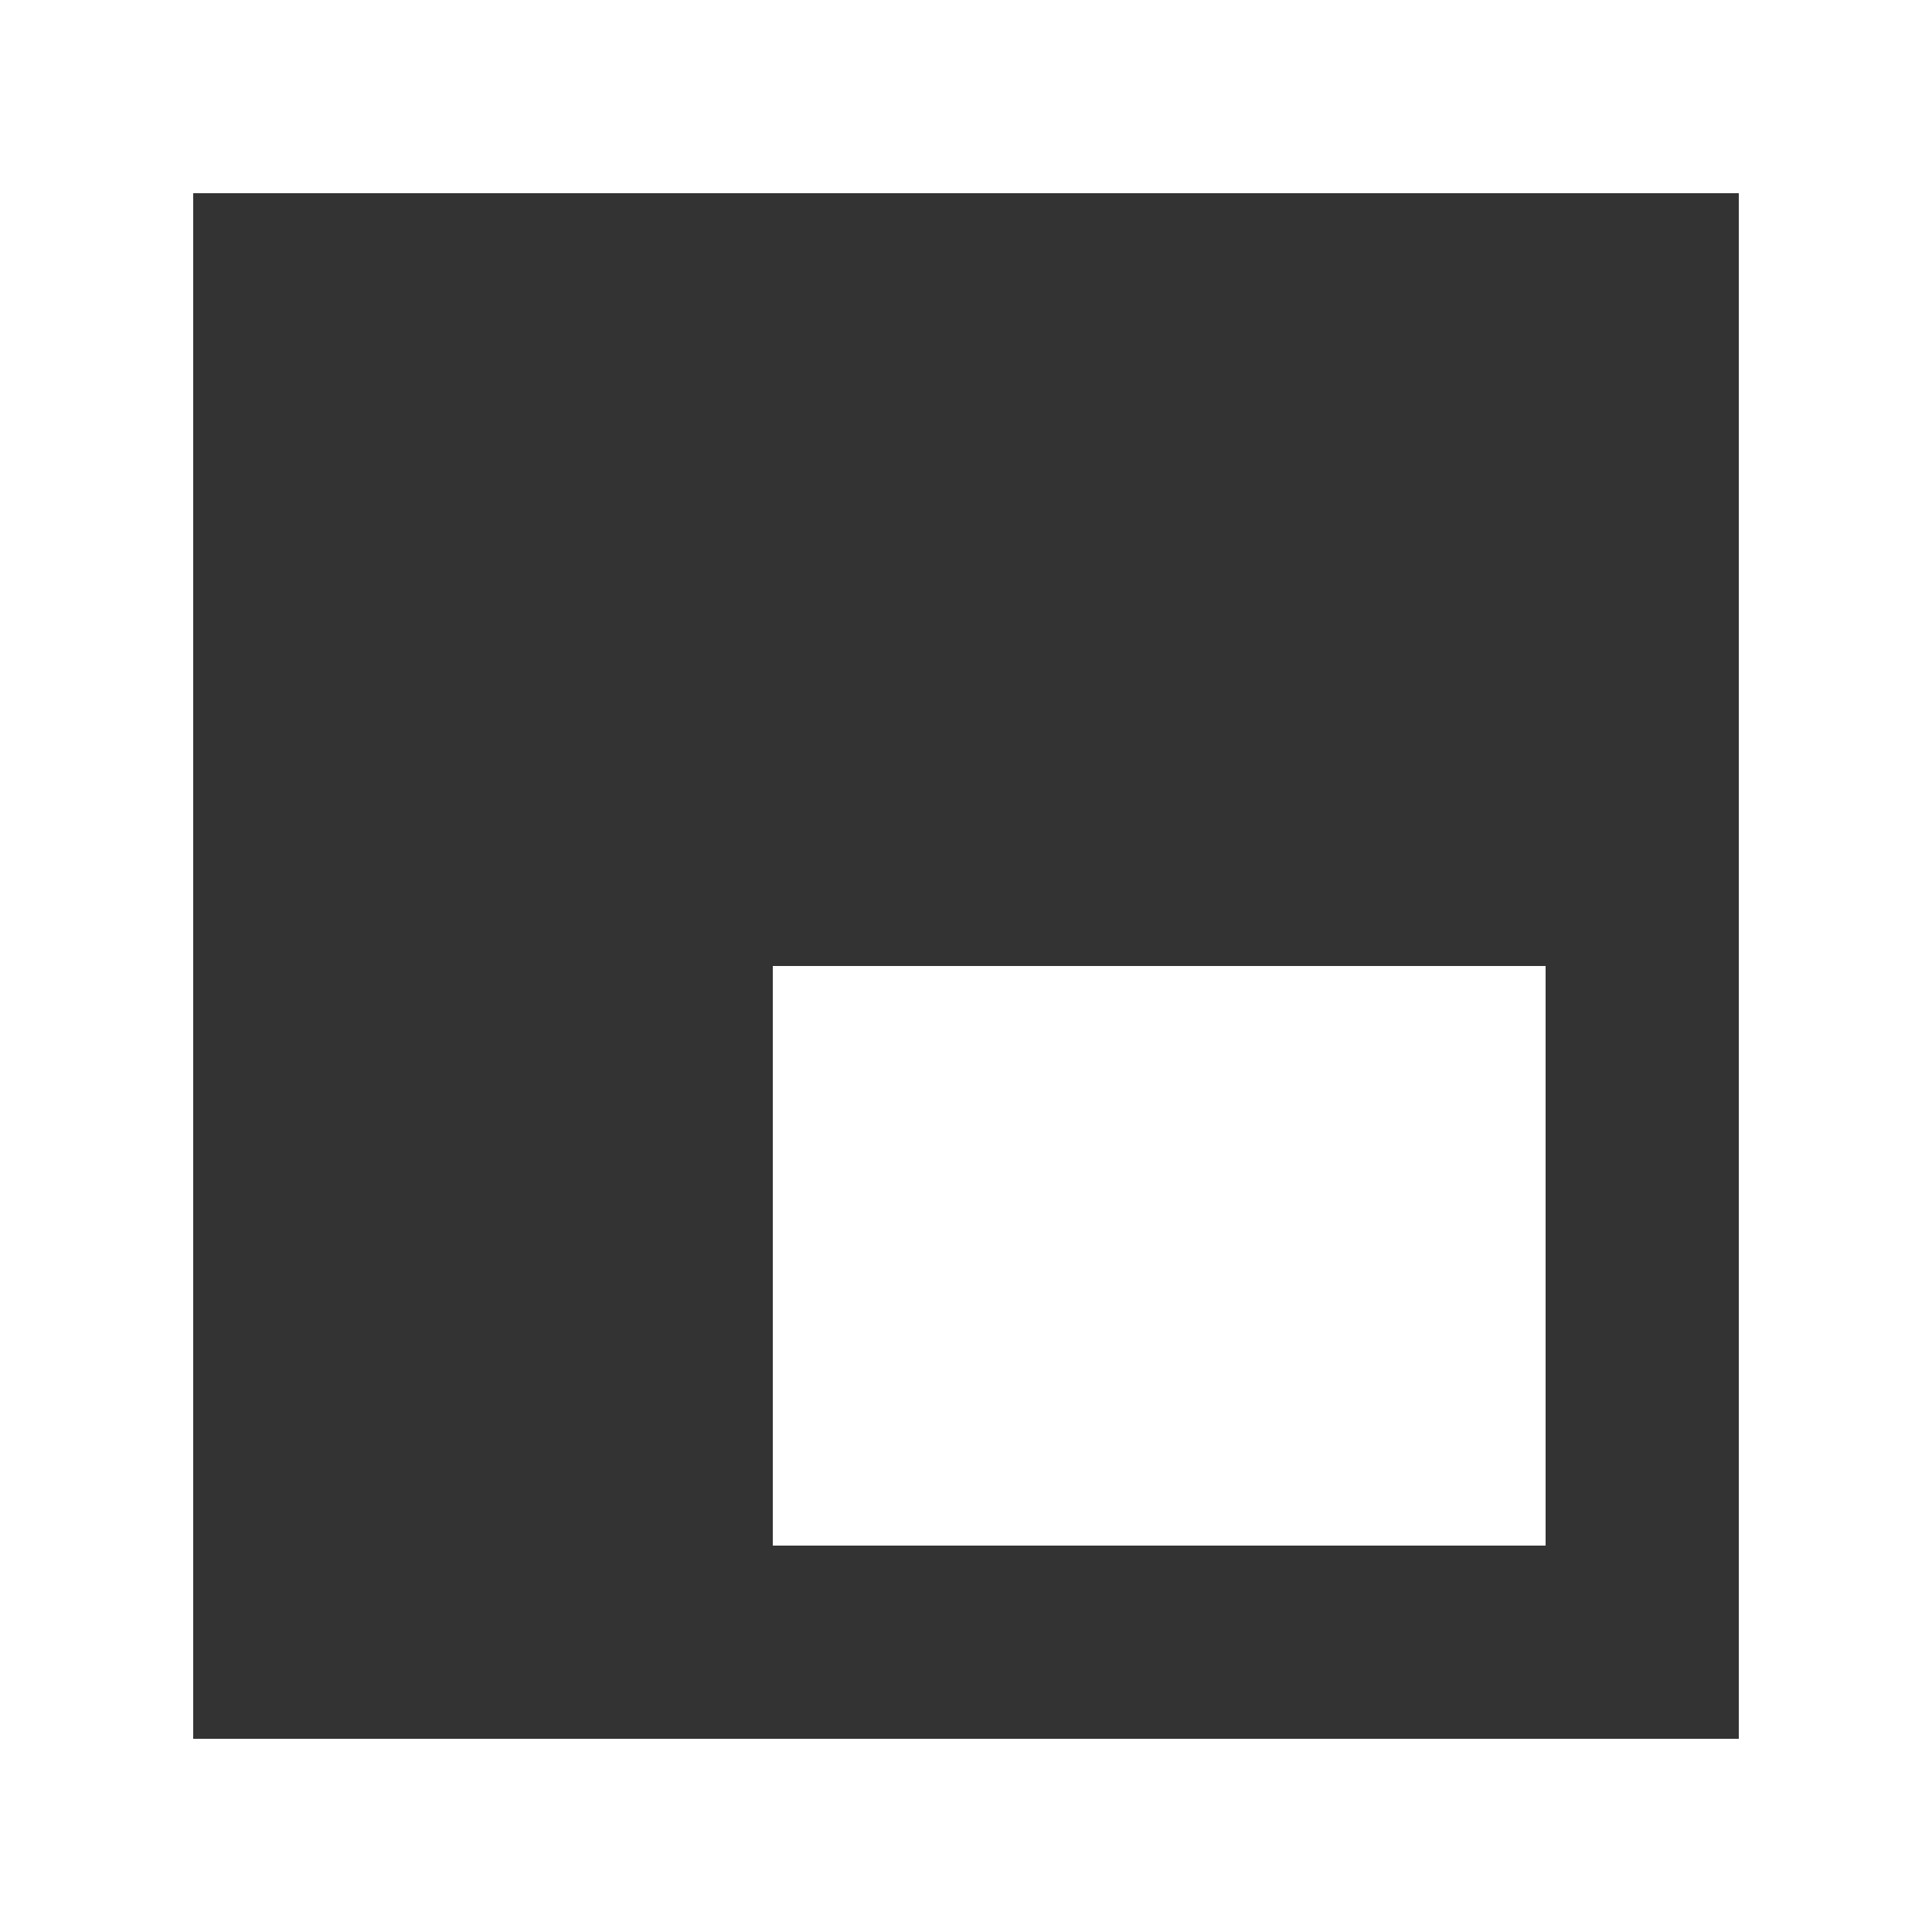 <svg width="20" height="20" viewBox="0 0 20 20" fill="none" xmlns="http://www.w3.org/2000/svg">
<rect x="0" y="0" width="20" height="20" fill="#333333" stroke="none"/>
<path d="M16 10H8V16H16V10Z" fill="white"/>
<path fill-rule="evenodd" clip-rule="evenodd" d="M20 0H0V20H20V0ZM2 18V2H18V18H2Z" fill="white"/>
</svg>
